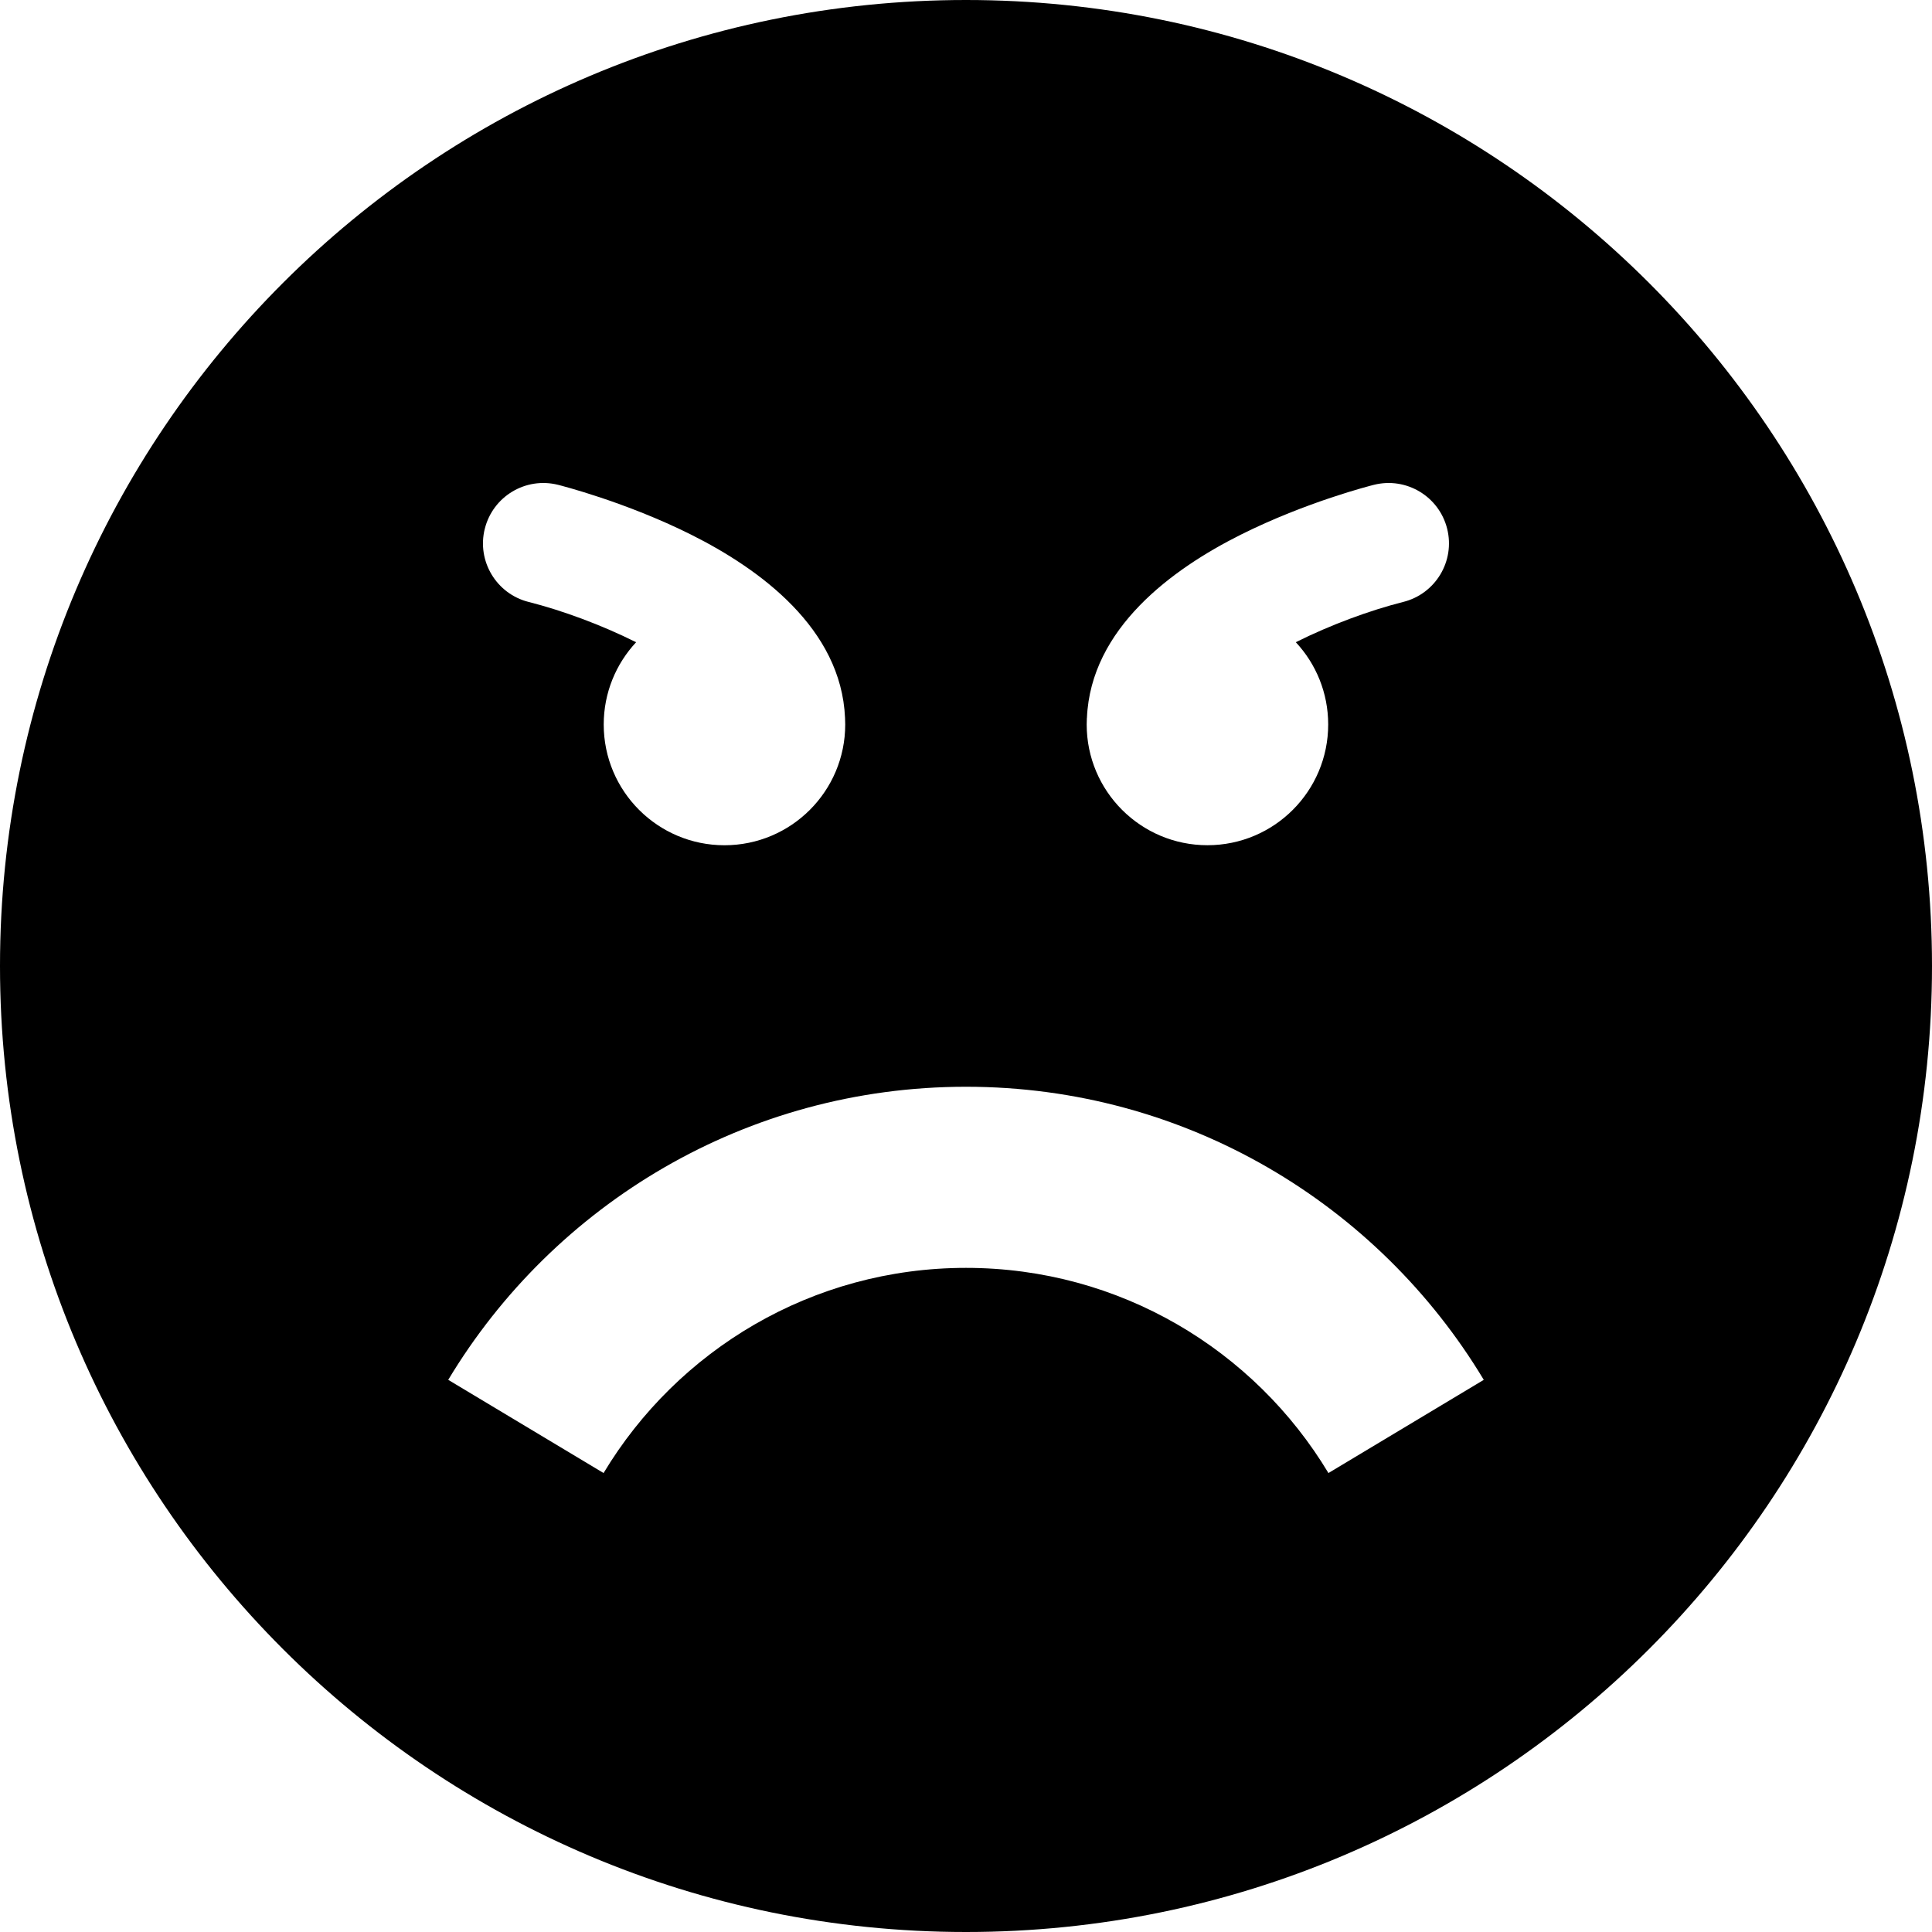 <?xml version="1.0" encoding="utf-8"?>
<!-- Generated by IcoMoon.io -->
<!DOCTYPE svg PUBLIC "-//W3C//DTD SVG 1.1//EN" "http://www.w3.org/Graphics/SVG/1.1/DTD/svg11.dtd">
<svg version="1.1" xmlns="http://www.w3.org/2000/svg" xmlns:xlink="http://www.w3.org/1999/xlink" width="64" height="64"
     viewBox="0 0 64 64">
    <path d="M32 0c-17.673 0-32 14.327-32 32s14.327 32 32 32 32-14.327 32-32-14.327-32-32-32zM36.006 23.782c0.127-2.966 2.826-4.934 5.099-6.071 2.171-1.086 4.319-1.629 4.409-1.651 1.072-0.268 2.157 0.384 2.425 1.455s-0.384 2.157-1.455 2.425c-1.102 0.278-2.408 0.758-3.559 1.334 0.666 0.714 1.073 1.672 1.073 2.725 0 2.209-1.791 4-4 4s-4-1.791-4-4c0-0.073 0.002-0.146 0.006-0.218zM16.060 17.515c0.268-1.072 1.354-1.723 2.425-1.455 0.090 0.023 2.238 0.566 4.409 1.651 2.274 1.137 4.973 3.105 5.099 6.071 0.004 0.072 0.006 0.145 0.006 0.218 0 2.209-1.791 4-4 4s-4-1.791-4-4c0-1.053 0.408-2.011 1.073-2.725-1.151-0.577-2.457-1.056-3.558-1.334-1.071-0.268-1.723-1.354-1.455-2.425zM44.006 48.796c-2.448-4.072-6.909-6.796-12.006-6.796s-9.558 2.724-12.006 6.796l-5.146-3.087c3.498-5.817 9.87-9.709 17.152-9.709s13.654 3.892 17.152 9.709l-5.145 3.087z"
          fill="#000000"></path>
</svg>
